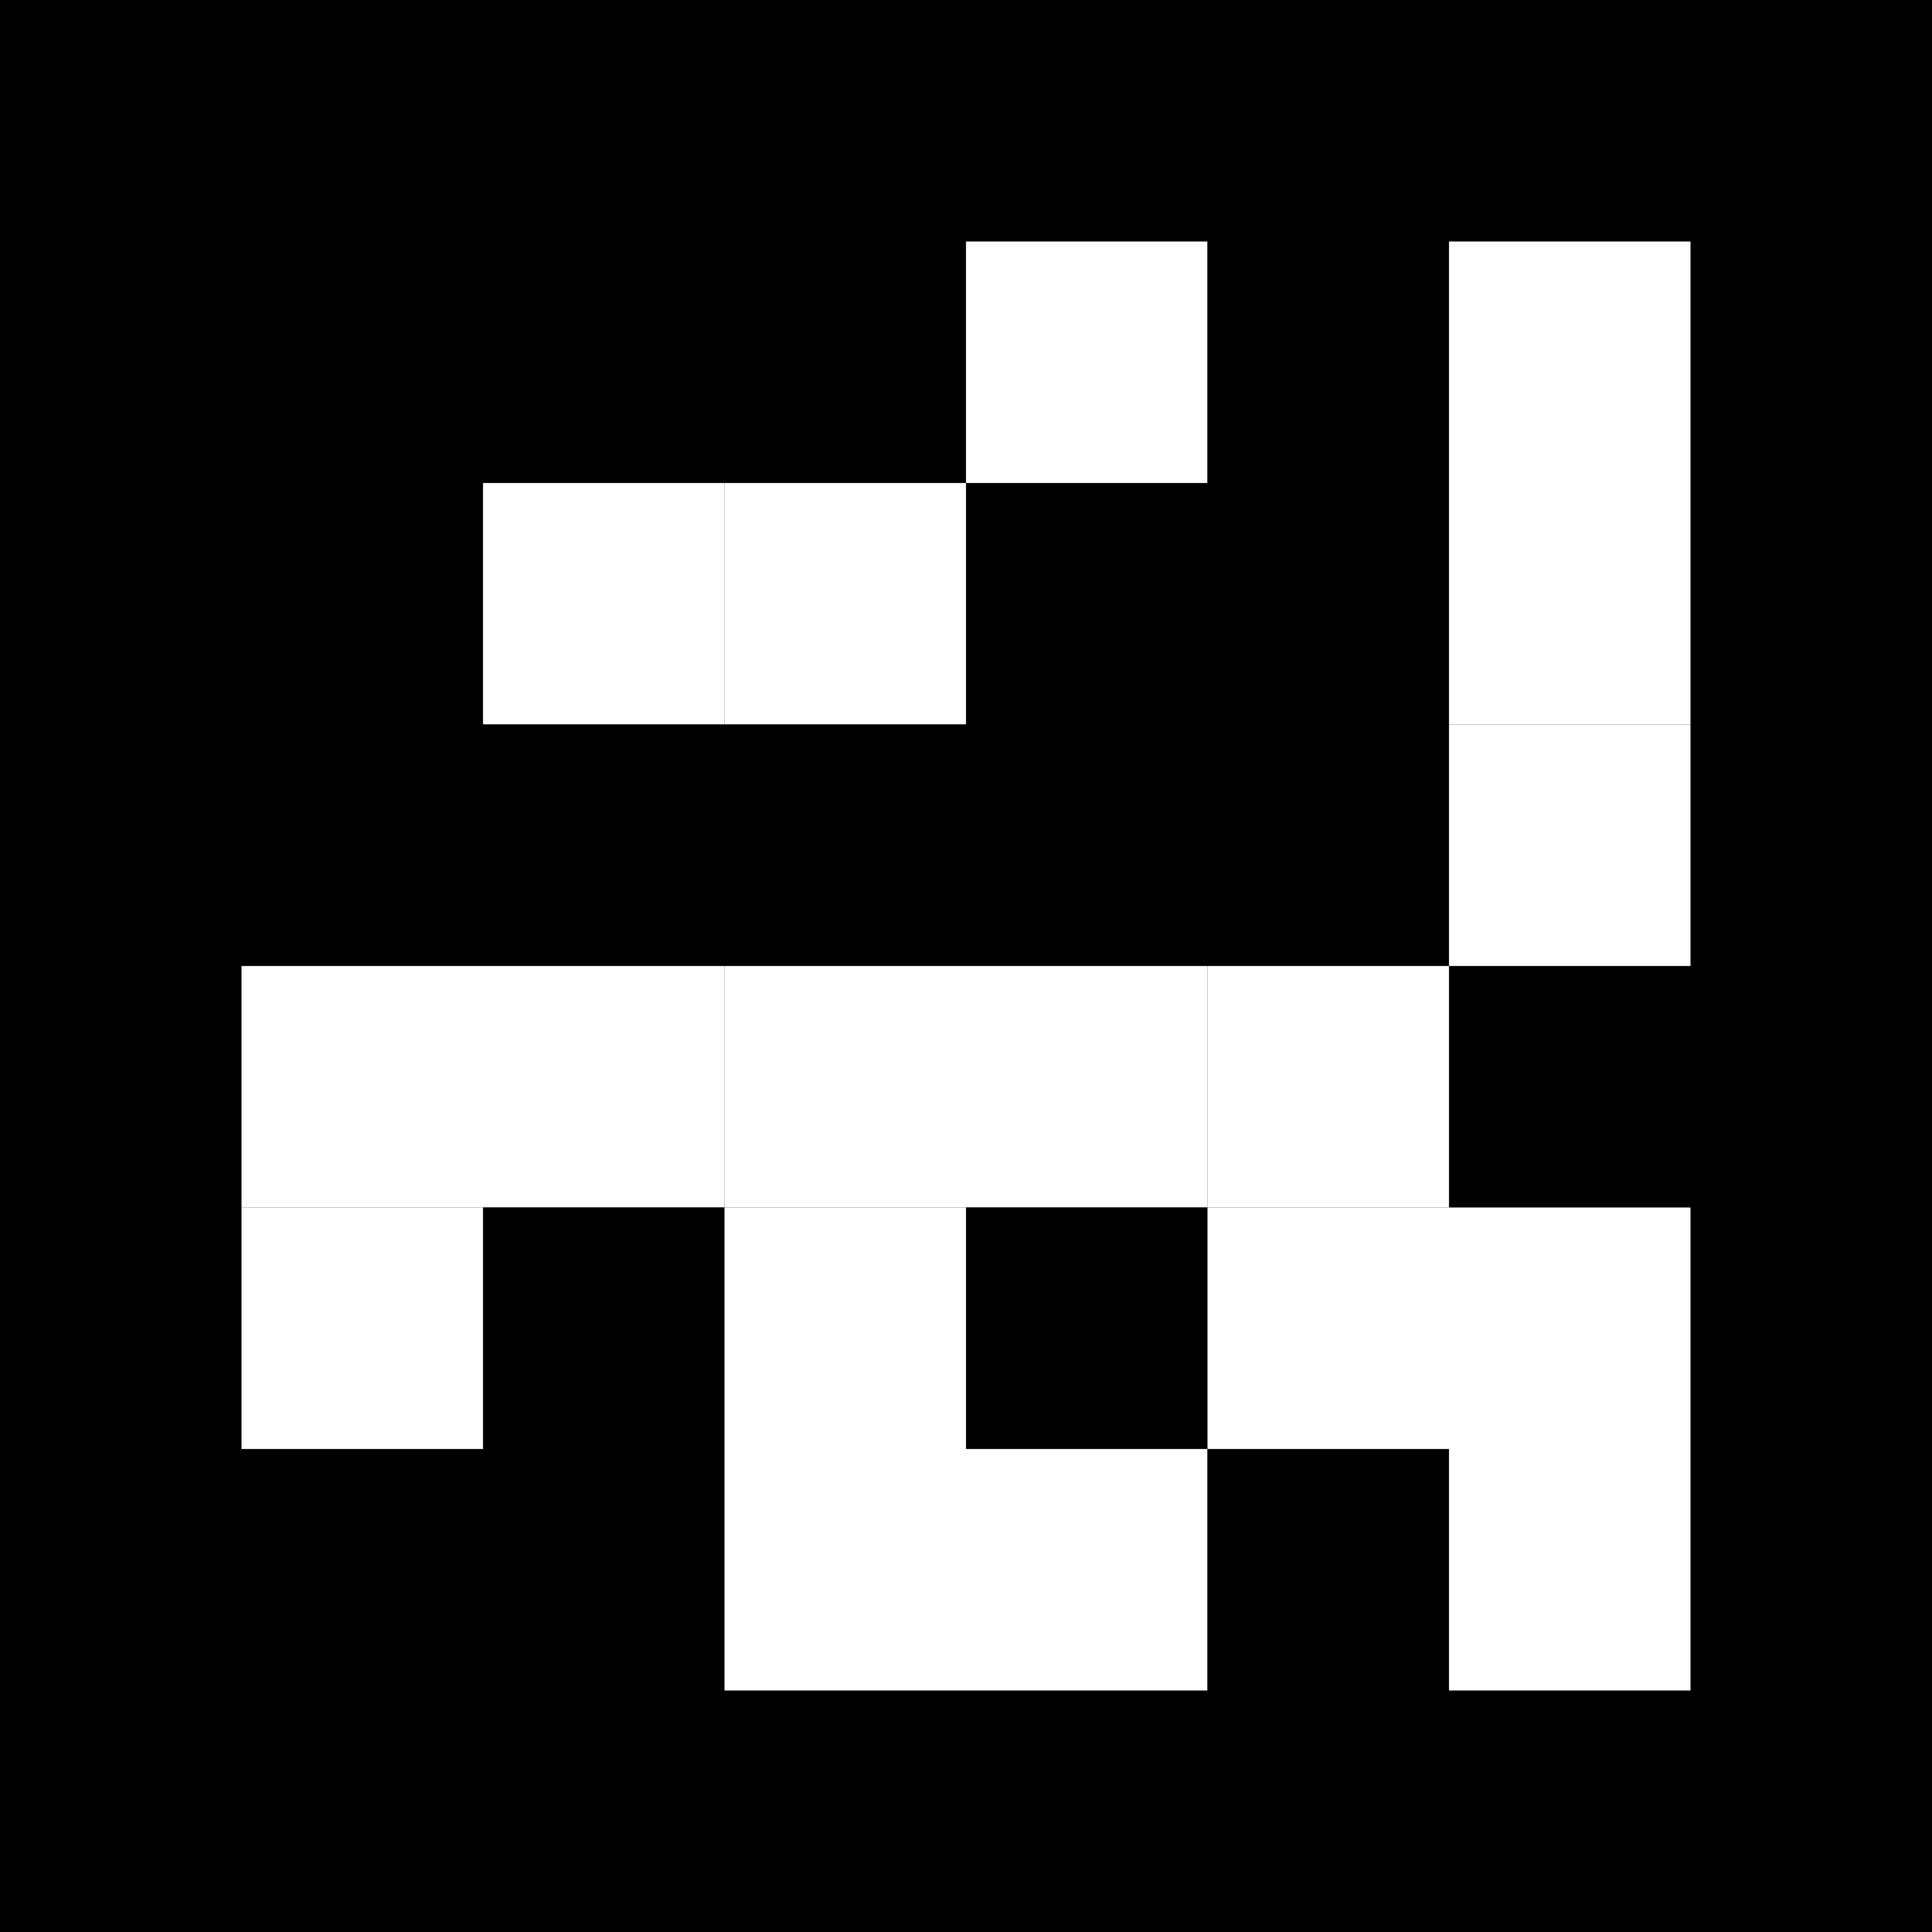 <?xml version="1.0" encoding="UTF-8" standalone="no"?>
<!-- Created with Inkscape (http://www.inkscape.org/) -->

<svg
   xmlns:dc="http://purl.org/dc/elements/1.1/"
   xmlns:cc="http://creativecommons.org/ns#"
   xmlns:rdf="http://www.w3.org/1999/02/22-rdf-syntax-ns#"
   xmlns:svg="http://www.w3.org/2000/svg"
   xmlns="http://www.w3.org/2000/svg"
   xmlns:sodipodi="http://sodipodi.sourceforge.net/DTD/sodipodi-0.dtd"
   xmlns:inkscape="http://www.inkscape.org/namespaces/inkscape"
   width="14mm"
   height="14mm"
   viewBox="0 0 14 14"
   version="1.1"
   id="svg4483"
   inkscape:version="0.92.5 (2060ec1f9f, 2020-04-08)"
   sodipodi:docname="aruco_2.svg">
  <rect x="0" y="0" width="14" height="14" fill="#808080" stroke="none"/>
  <defs
     id="defs4477" />
  <sodipodi:namedview
     id="base"
     pagecolor="#ffffff"
     bordercolor="#666666"
     borderopacity="1.0"
     inkscape:pageopacity="0.0"
     inkscape:pageshadow="2"
     inkscape:zoom="5.6"
     inkscape:cx="14.038707"
     inkscape:cy="7.269711"
     inkscape:document-units="mm"
     inkscape:current-layer="layer1"
     showgrid="false"
     inkscape:window-width="1920"
     inkscape:window-height="1176"
     inkscape:window-x="0"
     inkscape:window-y="0"
     inkscape:window-maximized="1" />
  <g
     inkscape:label="Ebene 1"
     inkscape:groupmode="layer"
     id="layer1"
     transform="translate(-277.482,-109.083)">
    <g
       id="aruco2"
       transform="matrix(1.75,0,0,1.75,277.482,109.083)">
      <rect
         x="0"
         y="0"
         width="8"
         height="8"
         id="rect81"
         style="fill:#000000" />
      <rect
         width="1"
         height="1"
         x="1"
         y="1"
         id="rect83"
         style="fill:#000000" />
      <rect
         width="1"
         height="1"
         x="2"
         y="1"
         id="rect85"
         style="fill:#000000" />
      <rect
         width="1"
         height="1"
         x="3"
         y="1"
         id="rect87"
         style="fill:#000000" />
      <rect
         width="1"
         height="1"
         x="4"
         y="1"
         id="rect89"
         style="fill:#ffffff" />
      <rect
         width="1"
         height="1"
         x="5"
         y="1"
         id="rect91"
         style="fill:#000000" />
      <rect
         width="1"
         height="1"
         x="6"
         y="1"
         id="rect93"
         style="fill:#ffffff" />
      <rect
         width="1"
         height="1"
         x="1"
         y="2"
         id="rect95"
         style="fill:#000000" />
      <rect
         width="1"
         height="1"
         x="2"
         y="2"
         id="rect97"
         style="fill:#ffffff" />
      <rect
         width="1"
         height="1"
         x="3"
         y="2"
         id="rect99"
         style="fill:#ffffff" />
      <rect
         width="1"
         height="1"
         x="4"
         y="2"
         id="rect101"
         style="fill:#000000" />
      <rect
         width="1"
         height="1"
         x="5"
         y="2"
         id="rect103"
         style="fill:#000000" />
      <rect
         width="1"
         height="1"
         x="6"
         y="2"
         id="rect105"
         style="fill:#ffffff" />
      <rect
         width="1"
         height="1"
         x="1"
         y="3"
         id="rect107"
         style="fill:#000000" />
      <rect
         width="1"
         height="1"
         x="2"
         y="3"
         id="rect109"
         style="fill:#000000" />
      <rect
         width="1"
         height="1"
         x="3"
         y="3"
         id="rect111"
         style="fill:#000000" />
      <rect
         width="1"
         height="1"
         x="4"
         y="3"
         id="rect113"
         style="fill:#000000" />
      <rect
         width="1"
         height="1"
         x="5"
         y="3"
         id="rect115"
         style="fill:#000000" />
      <rect
         width="1"
         height="1"
         x="6"
         y="3"
         id="rect117"
         style="fill:#ffffff" />
      <rect
         width="1"
         height="1"
         x="1"
         y="4"
         id="rect119"
         style="fill:#ffffff" />
      <rect
         width="1"
         height="1"
         x="2"
         y="4"
         id="rect121"
         style="fill:#ffffff" />
      <rect
         width="1"
         height="1"
         x="3"
         y="4"
         id="rect123"
         style="fill:#ffffff" />
      <rect
         width="1"
         height="1"
         x="4"
         y="4"
         id="rect125"
         style="fill:#ffffff" />
      <rect
         width="1"
         height="1"
         x="5"
         y="4"
         id="rect127"
         style="fill:#ffffff" />
      <rect
         width="1"
         height="1"
         x="6"
         y="4"
         id="rect129"
         style="fill:#000000" />
      <rect
         width="1"
         height="1"
         x="1"
         y="5"
         id="rect131"
         style="fill:#ffffff" />
      <rect
         width="1"
         height="1"
         x="2"
         y="5"
         id="rect133"
         style="fill:#000000" />
      <rect
         width="1"
         height="1"
         x="3"
         y="5"
         id="rect135"
         style="fill:#ffffff" />
      <rect
         width="1"
         height="1"
         x="4"
         y="5"
         id="rect137"
         style="fill:#000000" />
      <rect
         width="1"
         height="1"
         x="5"
         y="5"
         id="rect139"
         style="fill:#ffffff" />
      <rect
         width="1"
         height="1"
         x="6"
         y="5"
         id="rect141"
         style="fill:#ffffff" />
      <rect
         width="1"
         height="1"
         x="1"
         y="6"
         id="rect143"
         style="fill:#000000" />
      <rect
         width="1"
         height="1"
         x="2"
         y="6"
         id="rect145"
         style="fill:#000000" />
      <rect
         width="1"
         height="1"
         x="3"
         y="6"
         id="rect147"
         style="fill:#ffffff" />
      <rect
         width="1"
         height="1"
         x="4"
         y="6"
         id="rect149"
         style="fill:#ffffff" />
      <rect
         width="1"
         height="1"
         x="5"
         y="6"
         id="rect151"
         style="fill:#000000" />
      <rect
         width="1"
         height="1"
         x="6"
         y="6"
         id="rect153"
         style="fill:#ffffff" />
    </g>
  </g>
</svg>
